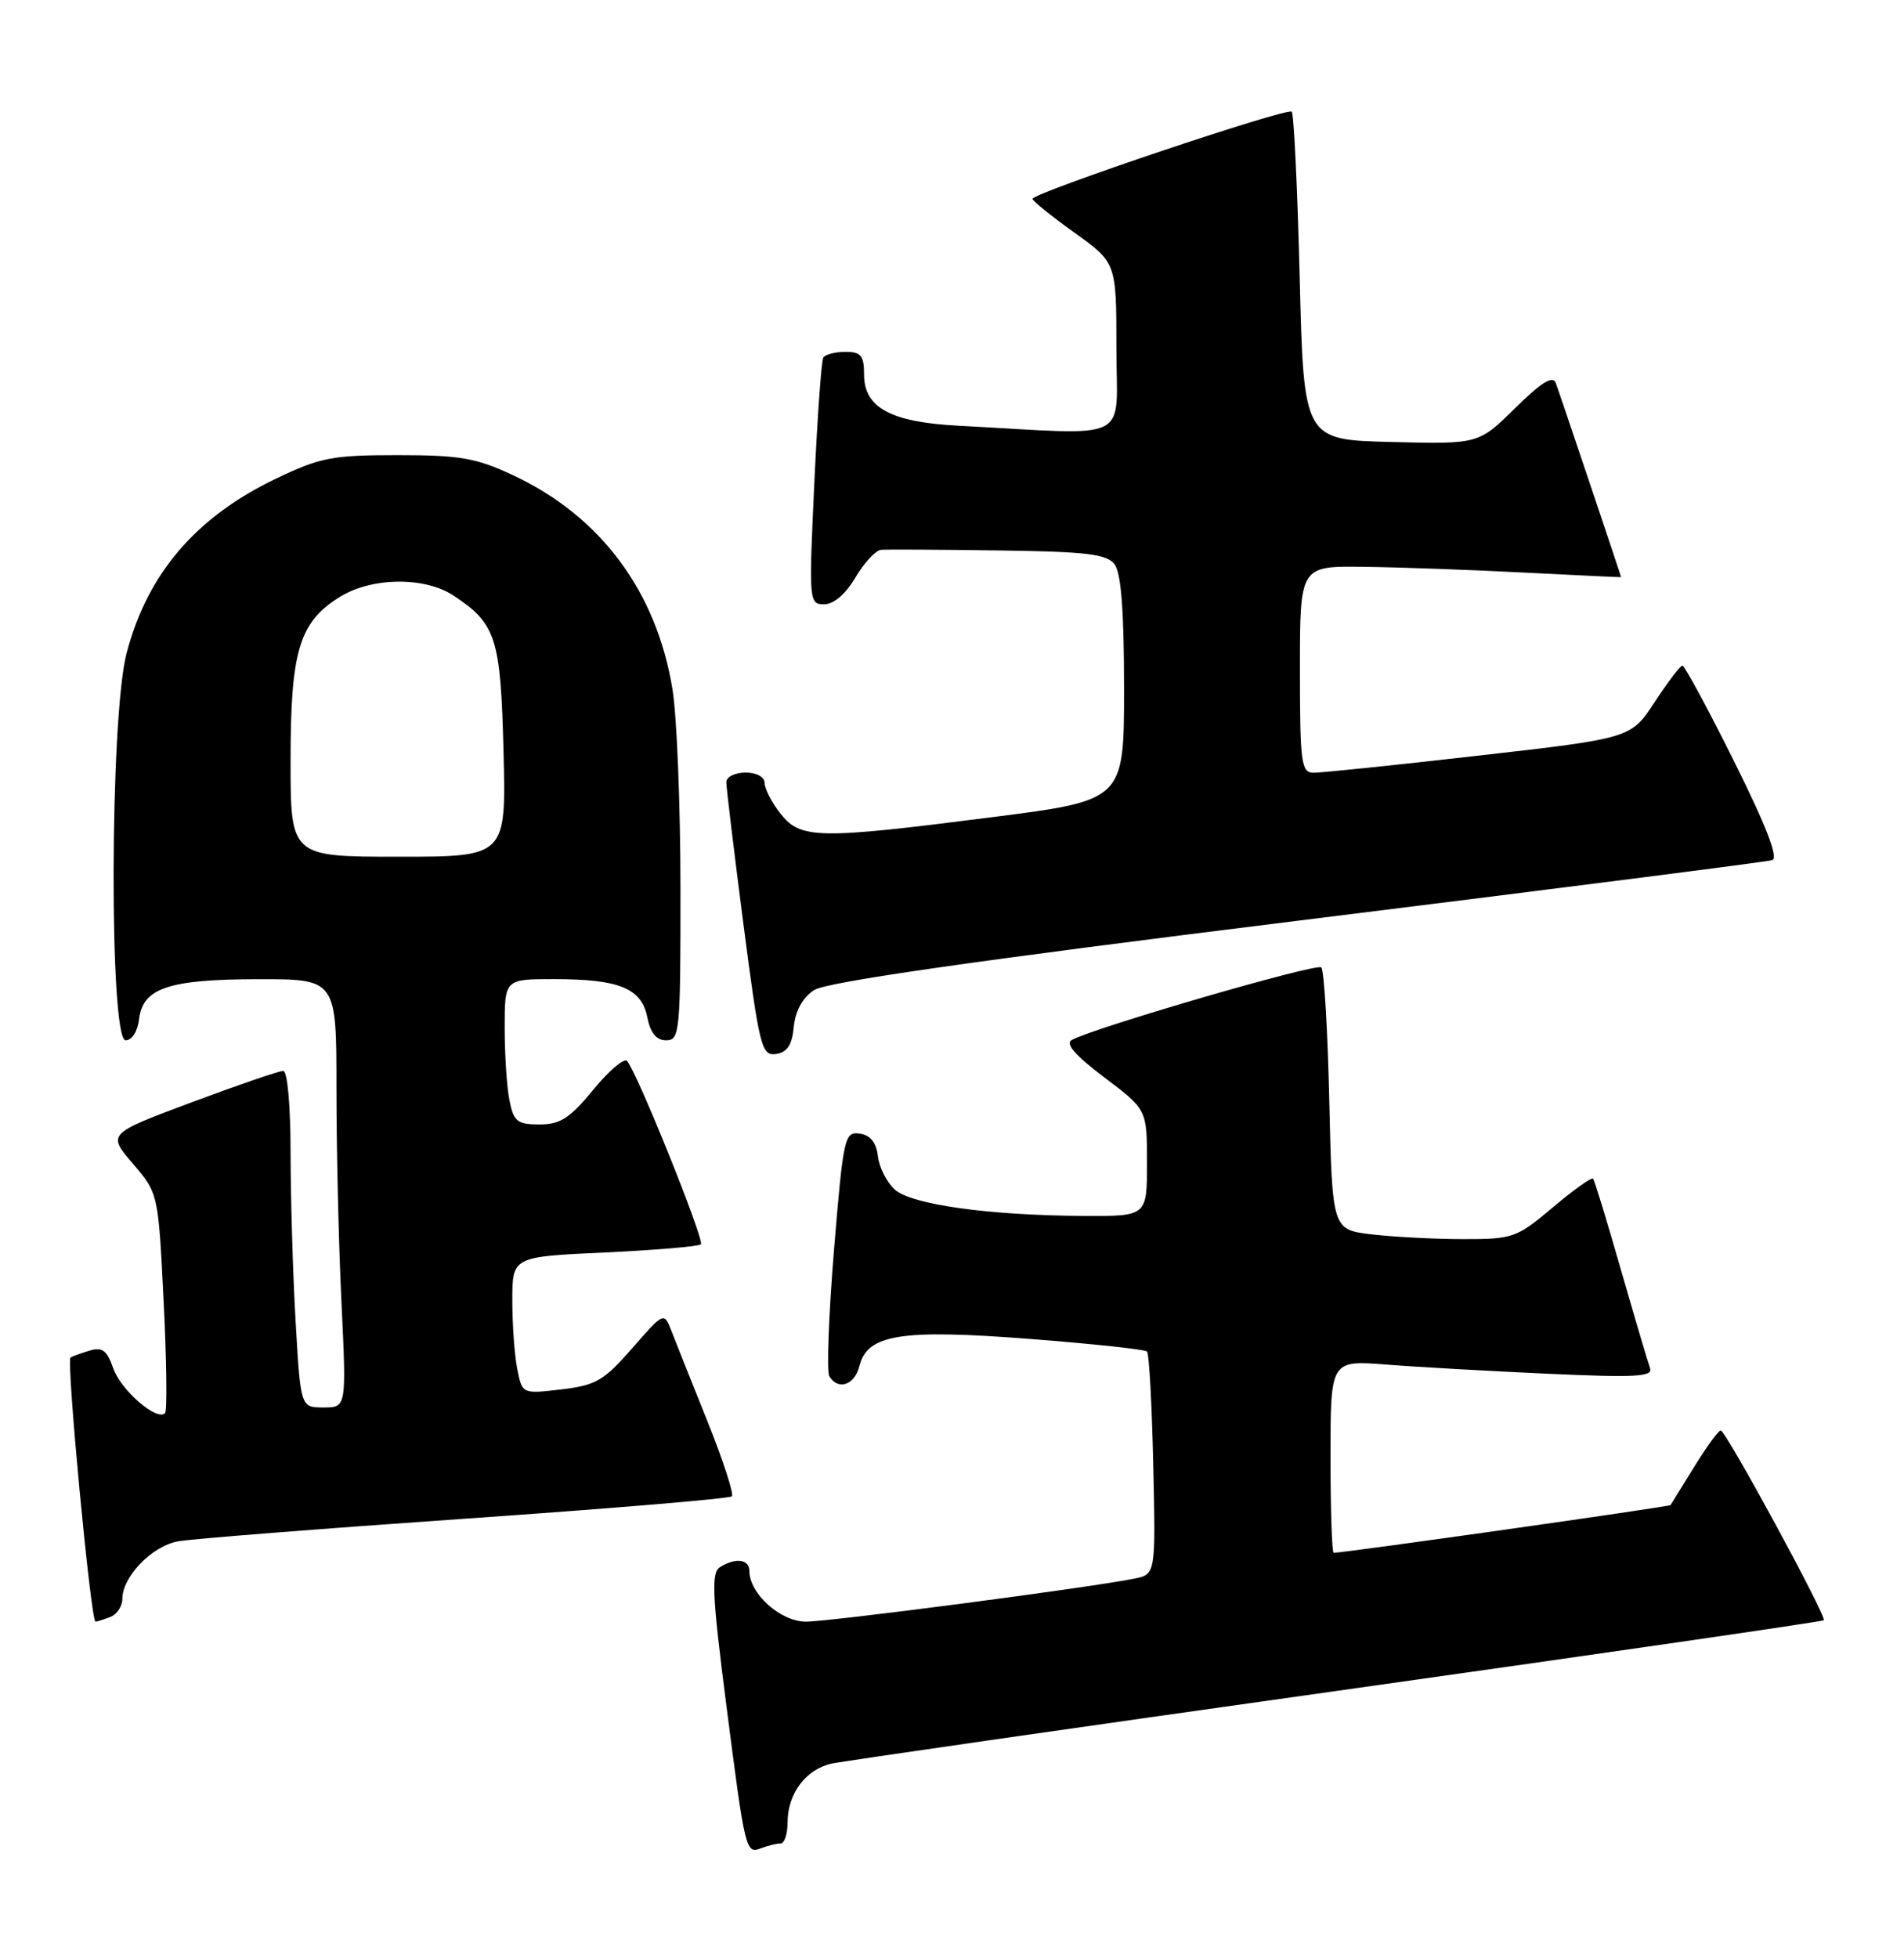 <?xml version="1.0" encoding="UTF-8" standalone="no"?>
<!DOCTYPE svg PUBLIC "-//W3C//DTD SVG 1.1//EN" "http://www.w3.org/Graphics/SVG/1.1/DTD/svg11.dtd" >
<svg xmlns="http://www.w3.org/2000/svg" xmlns:xlink="http://www.w3.org/1999/xlink" version="1.1" viewBox="0 0 249 256">
 <g >
 <path fill="currentColor"
d=" M 102.08 241.00 C 102.59 241.00 103.00 239.75 103.00 238.22 C 103.00 234.49 105.40 231.29 108.75 230.56 C 110.26 230.23 140.01 225.95 174.85 221.05 C 209.69 216.15 238.34 211.99 238.51 211.82 C 238.94 211.38 225.69 187.00 225.03 187.00 C 224.74 187.00 223.18 189.14 221.57 191.75 C 219.96 194.36 218.56 196.62 218.47 196.76 C 218.34 196.98 175.80 203.00 174.41 203.00 C 174.19 203.00 174.00 197.34 174.00 190.41 C 174.00 177.83 174.00 177.83 181.25 178.39 C 185.24 178.71 194.75 179.24 202.40 179.59 C 213.89 180.11 216.21 179.99 215.79 178.86 C 215.51 178.11 213.80 172.32 211.98 166.00 C 210.17 159.68 208.53 154.31 208.34 154.09 C 208.16 153.86 205.79 155.55 203.08 157.84 C 198.34 161.83 197.87 162.00 191.32 161.99 C 187.57 161.99 182.19 161.70 179.36 161.37 C 174.23 160.75 174.23 160.75 173.84 143.93 C 173.63 134.69 173.16 126.83 172.80 126.47 C 172.21 125.87 143.30 134.28 140.18 135.95 C 139.27 136.44 140.59 137.96 144.43 140.86 C 150.00 145.06 150.00 145.06 150.00 152.03 C 150.00 159.00 150.00 159.00 141.75 158.96 C 129.30 158.89 119.19 157.48 117.01 155.51 C 115.97 154.56 114.97 152.60 114.81 151.15 C 114.60 149.36 113.83 148.40 112.43 148.20 C 110.45 147.92 110.29 148.63 109.07 163.38 C 108.37 171.90 108.09 179.34 108.46 179.93 C 109.62 181.81 111.76 181.08 112.39 178.58 C 113.43 174.43 117.82 173.74 134.68 175.04 C 142.83 175.67 149.72 176.41 150.00 176.68 C 150.28 176.94 150.64 183.61 150.82 191.49 C 151.14 205.81 151.14 205.81 148.32 206.38 C 142.63 207.54 108.56 212.00 105.40 212.00 C 102.08 212.00 98.00 208.35 98.00 205.37 C 98.00 203.83 96.18 203.60 94.14 204.89 C 93.01 205.61 93.14 208.54 94.95 222.63 C 97.47 242.23 97.51 242.40 99.59 241.60 C 100.46 241.27 101.58 241.00 102.08 241.00 Z  M 14.42 211.39 C 15.29 211.06 16.00 209.99 16.00 209.03 C 16.00 206.12 19.88 202.11 23.29 201.50 C 25.06 201.18 41.95 199.85 60.84 198.54 C 79.72 197.23 95.41 195.92 95.71 195.62 C 96.00 195.33 94.57 190.91 92.51 185.79 C 90.46 180.68 88.34 175.38 87.81 174.00 C 86.83 171.50 86.83 171.50 82.67 176.27 C 78.97 180.50 77.92 181.11 73.40 181.64 C 68.30 182.24 68.30 182.24 67.65 179.00 C 67.29 177.21 67.00 173.17 67.00 170.02 C 67.00 164.29 67.00 164.29 79.08 163.74 C 85.72 163.43 91.38 162.95 91.66 162.67 C 92.17 162.16 83.33 140.20 82.01 138.71 C 81.63 138.27 79.64 139.96 77.59 142.46 C 74.54 146.18 73.27 147.00 70.56 147.00 C 67.65 147.00 67.17 146.62 66.63 143.87 C 66.28 142.16 66.00 137.88 66.00 134.37 C 66.00 128.00 66.00 128.00 72.43 128.00 C 80.98 128.00 83.89 129.19 84.65 132.98 C 85.06 135.05 85.84 136.00 87.12 136.00 C 88.90 136.00 89.00 134.90 88.99 116.25 C 88.99 105.39 88.52 93.64 87.95 90.14 C 85.87 77.33 78.57 67.50 67.12 62.14 C 62.28 59.87 60.17 59.50 52.00 59.50 C 43.42 59.50 41.87 59.80 36.00 62.62 C 25.56 67.64 19.24 75.06 16.54 85.46 C 14.36 93.88 14.27 136.00 16.43 136.00 C 17.25 136.00 18.00 134.83 18.18 133.27 C 18.66 129.17 22.02 128.03 33.75 128.01 C 44.00 128.00 44.00 128.00 44.00 142.34 C 44.00 150.23 44.29 162.83 44.66 170.34 C 45.31 184.00 45.31 184.00 42.31 184.00 C 39.31 184.00 39.31 184.00 38.66 172.75 C 38.30 166.56 38.01 156.66 38.00 150.75 C 38.00 144.52 37.59 140.00 37.04 140.00 C 36.50 140.00 31.11 141.85 25.05 144.11 C 14.04 148.23 14.04 148.23 17.37 152.12 C 20.70 156.01 20.70 156.01 21.40 170.12 C 21.79 177.88 21.87 184.47 21.58 184.75 C 20.51 185.82 15.81 181.74 14.81 178.89 C 13.97 176.49 13.38 176.06 11.64 176.59 C 10.46 176.95 9.38 177.35 9.22 177.48 C 8.66 177.96 11.88 212.00 12.49 212.00 C 12.68 212.00 13.55 211.73 14.42 211.39 Z  M 103.81 134.23 C 104.02 132.14 104.97 130.41 106.46 129.44 C 108.07 128.38 127.43 125.60 169.64 120.38 C 203.11 116.23 231.07 112.67 231.76 112.45 C 232.61 112.18 231.01 108.03 226.78 99.53 C 223.35 92.64 220.30 87.01 220.02 87.02 C 219.73 87.03 218.11 89.17 216.40 91.77 C 213.31 96.51 213.31 96.51 193.40 98.78 C 182.46 100.03 172.71 101.04 171.75 101.02 C 170.17 101.00 170.00 99.68 170.00 87.50 C 170.00 74.00 170.00 74.00 178.25 74.10 C 182.79 74.15 192.24 74.49 199.25 74.85 C 206.26 75.21 212.00 75.48 212.00 75.45 C 212.00 75.31 203.91 51.26 203.46 50.07 C 203.08 49.05 201.58 49.97 198.14 53.36 C 193.36 58.07 193.36 58.07 181.93 57.78 C 170.50 57.50 170.50 57.50 169.97 36.30 C 169.68 24.65 169.21 14.88 168.93 14.60 C 168.35 14.02 135.01 25.23 135.03 26.00 C 135.04 26.27 137.51 28.27 140.52 30.42 C 146.00 34.35 146.00 34.35 146.00 45.54 C 146.00 58.07 148.43 56.88 125.28 55.65 C 116.50 55.19 113.00 53.29 113.00 48.98 C 113.00 46.49 112.60 46.00 110.56 46.00 C 109.22 46.00 107.92 46.34 107.67 46.75 C 107.42 47.16 106.89 54.59 106.49 63.25 C 105.77 78.63 105.80 79.00 107.78 79.00 C 109.03 79.00 110.59 77.67 111.87 75.50 C 113.00 73.58 114.51 71.95 115.22 71.88 C 115.92 71.82 122.80 71.85 130.50 71.96 C 142.06 72.11 144.72 72.43 145.75 73.76 C 146.62 74.89 147.00 79.84 147.00 90.00 C 147.00 104.63 147.00 104.63 129.75 106.83 C 107.01 109.74 104.70 109.71 102.07 106.37 C 100.93 104.92 100.00 103.12 100.00 102.37 C 100.00 101.58 98.95 101.00 97.50 101.00 C 96.12 101.00 94.99 101.56 94.99 102.25 C 94.98 102.94 95.99 111.28 97.22 120.79 C 99.32 136.94 99.60 138.06 101.48 137.79 C 102.95 137.58 103.59 136.62 103.81 134.23 Z  M 38.00 99.40 C 38.00 85.06 39.13 81.32 44.47 78.02 C 48.63 75.45 55.53 75.37 59.31 77.86 C 64.89 81.55 65.47 83.36 65.85 98.25 C 66.19 112.00 66.19 112.00 52.10 112.00 C 38.00 112.00 38.00 112.00 38.00 99.40 Z "/>
</g>
</svg>